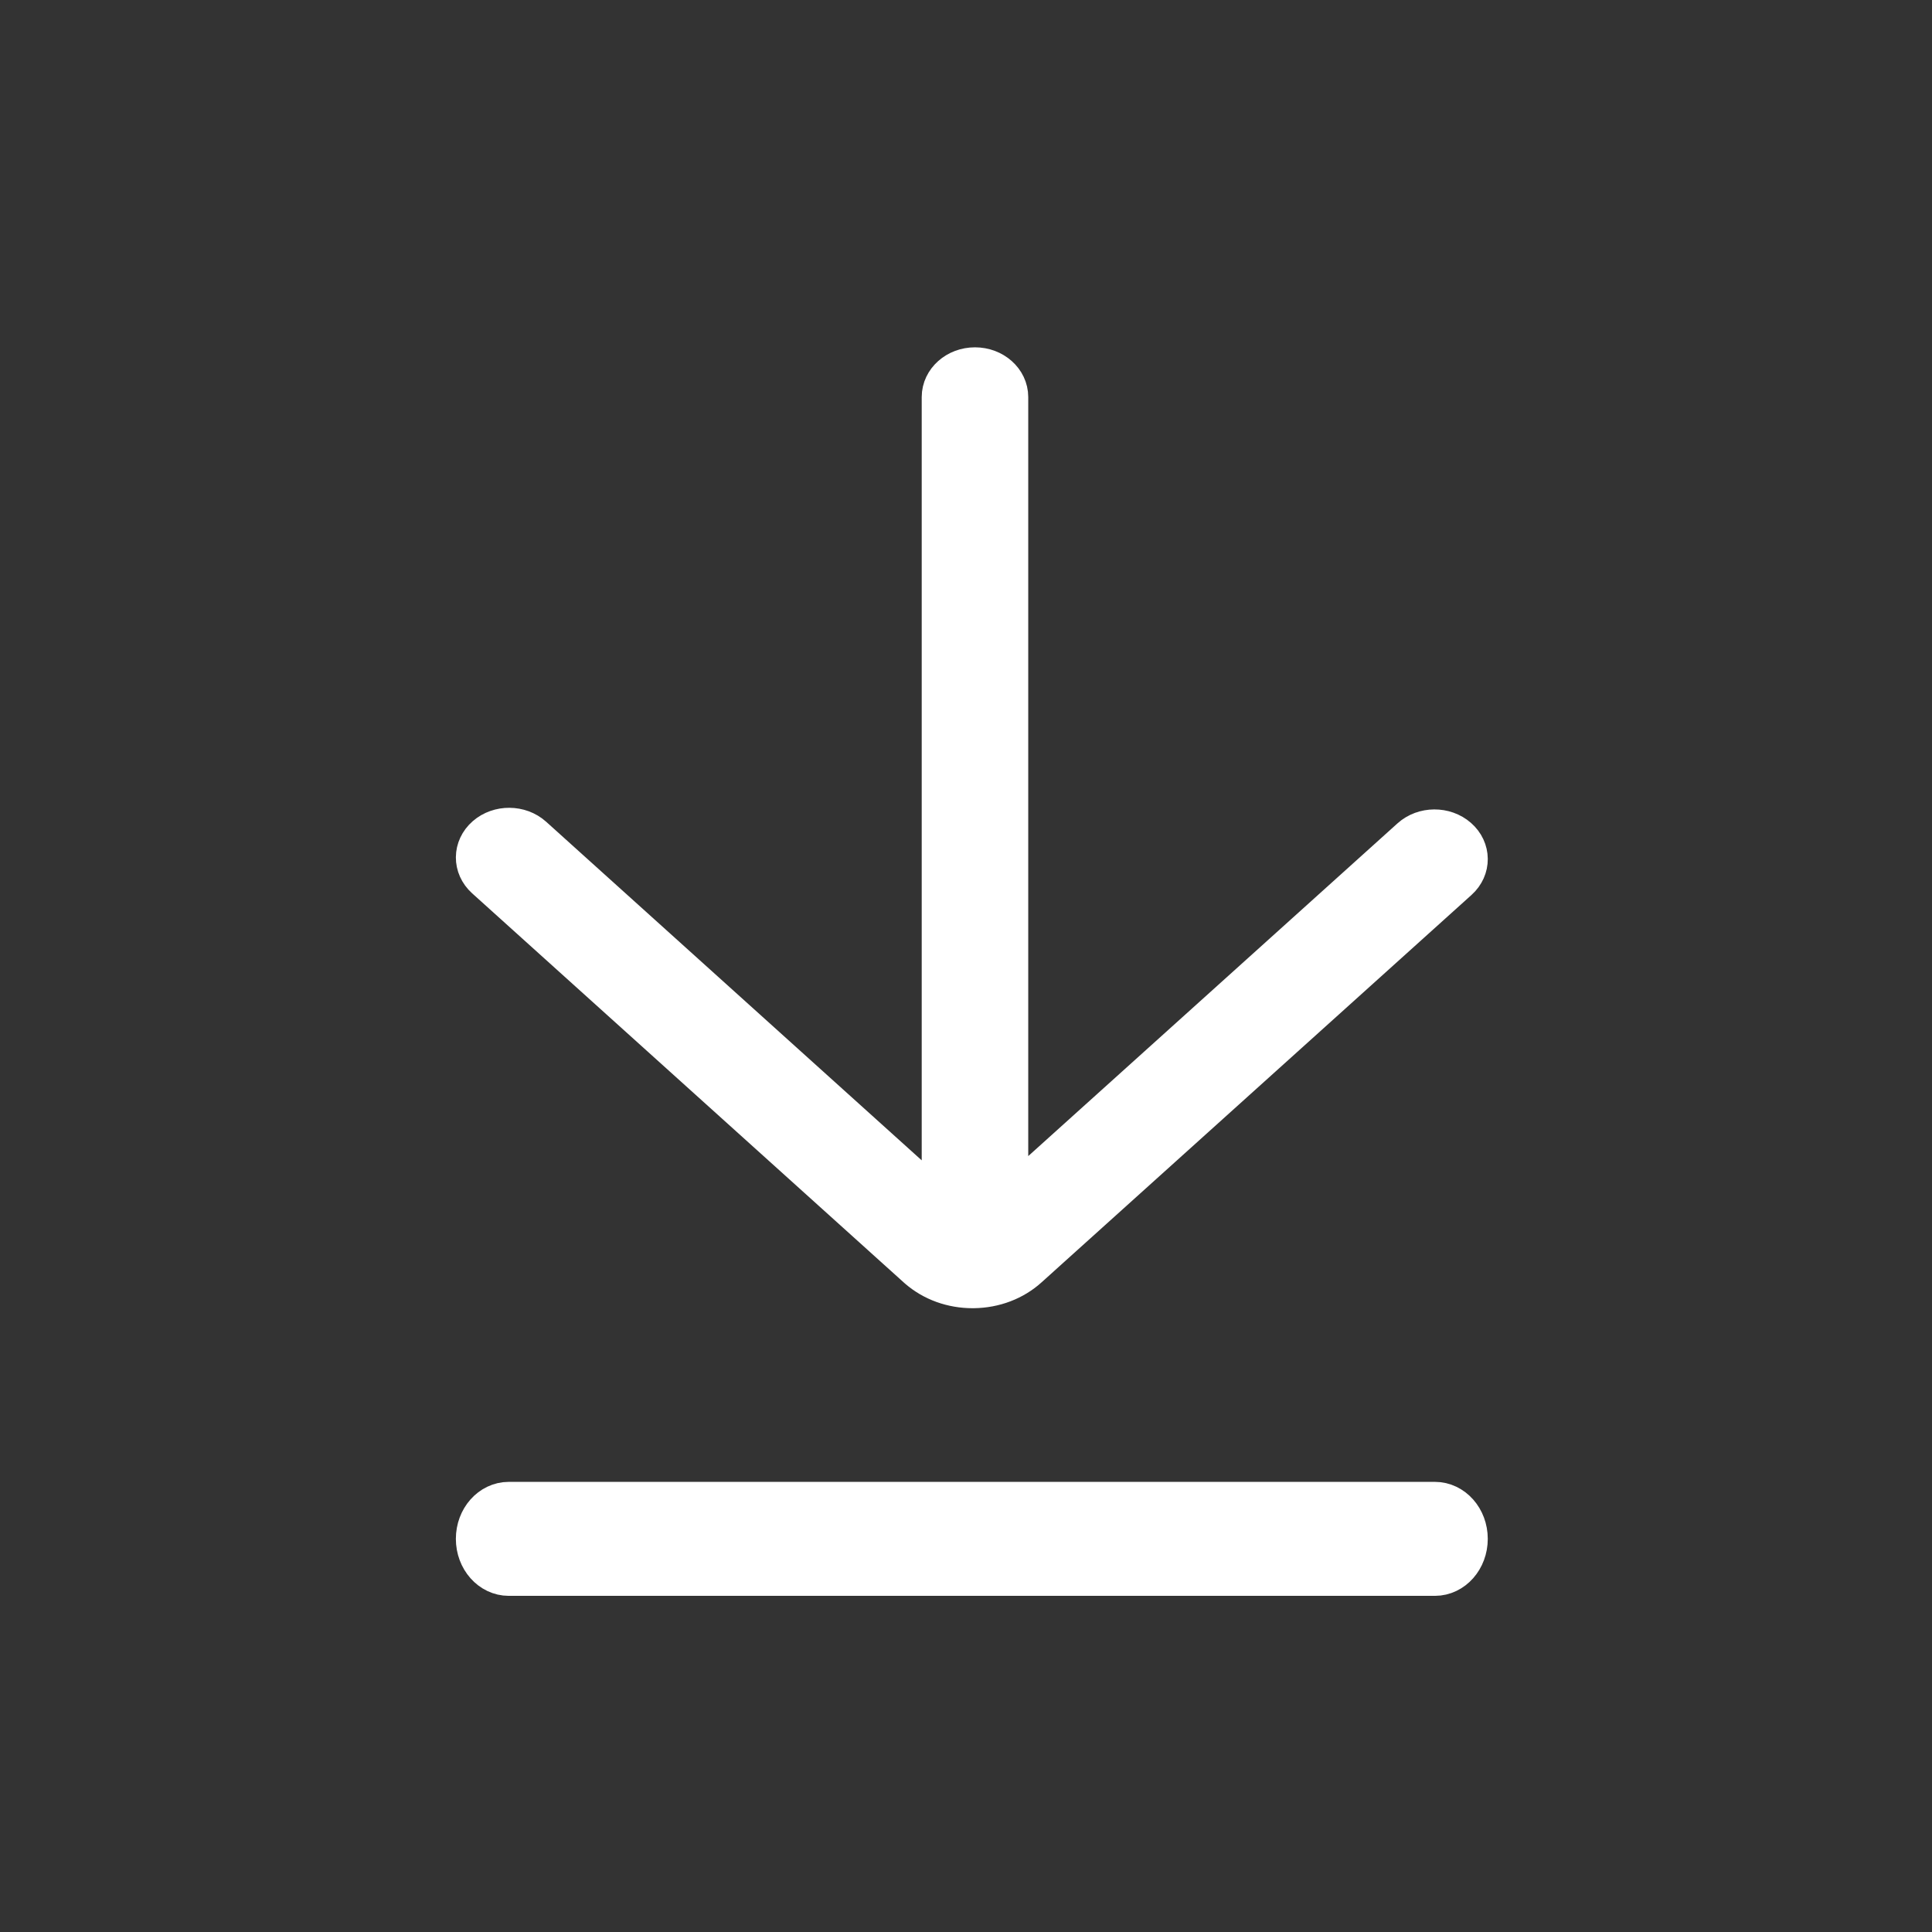 <?xml version="1.0" encoding="UTF-8"?>
<svg width="89px" height="89px" viewBox="0 0 89 89" version="1.1" xmlns="http://www.w3.org/2000/svg" xmlns:xlink="http://www.w3.org/1999/xlink">
    <rect x="0" y="0" width="89" height="89" fill="#333333" stroke="none"/>
    <!-- Generator: Sketch 52.4 (67378) - http://www.bohemiancoding.com/sketch -->
    <title>Download</title>
    <desc>Created with Sketch.</desc>
    <g id="Download" stroke="none" stroke-width="1" fill="none" fill-rule="evenodd">
        <g id="download" transform="translate(22, 17)" fill="#FFFFFF" fill-rule="nonzero" stroke="#FFFFFF" stroke-width="2">
            <path d="M20.331,41.361 L0.418,23.408 C-0.145,22.9 -0.138,22.083 0.434,21.583 C1.006,21.083 1.926,21.09 2.489,21.597 L21.46,38.701 L21.46,1.29 C21.46,0.578 22.111,0 22.914,0 C23.717,0 24.367,0.578 24.367,1.29 L24.367,38.504 L43.047,21.672 C43.611,21.164 44.531,21.158 45.103,21.659 C45.675,22.159 45.682,22.976 45.118,23.483 L25.318,41.324 C24.664,41.919 23.788,42.252 22.851,42.264 C22.835,42.264 22.819,42.264 22.802,42.264 C21.882,42.264 21.014,41.951 20.353,41.38 C20.345,41.374 20.338,41.367 20.331,41.361 Z M44.099,52.264 C44.893,52.264 45.536,52.991 45.536,53.889 C45.536,54.787 44.893,55.515 44.099,55.515 L1.438,55.515 C0.644,55.515 0,54.787 0,53.889 C0,52.991 0.644,52.264 1.438,52.264 L44.099,52.264 Z" id="合并形状"></path>
        </g>
    </g>
</svg>